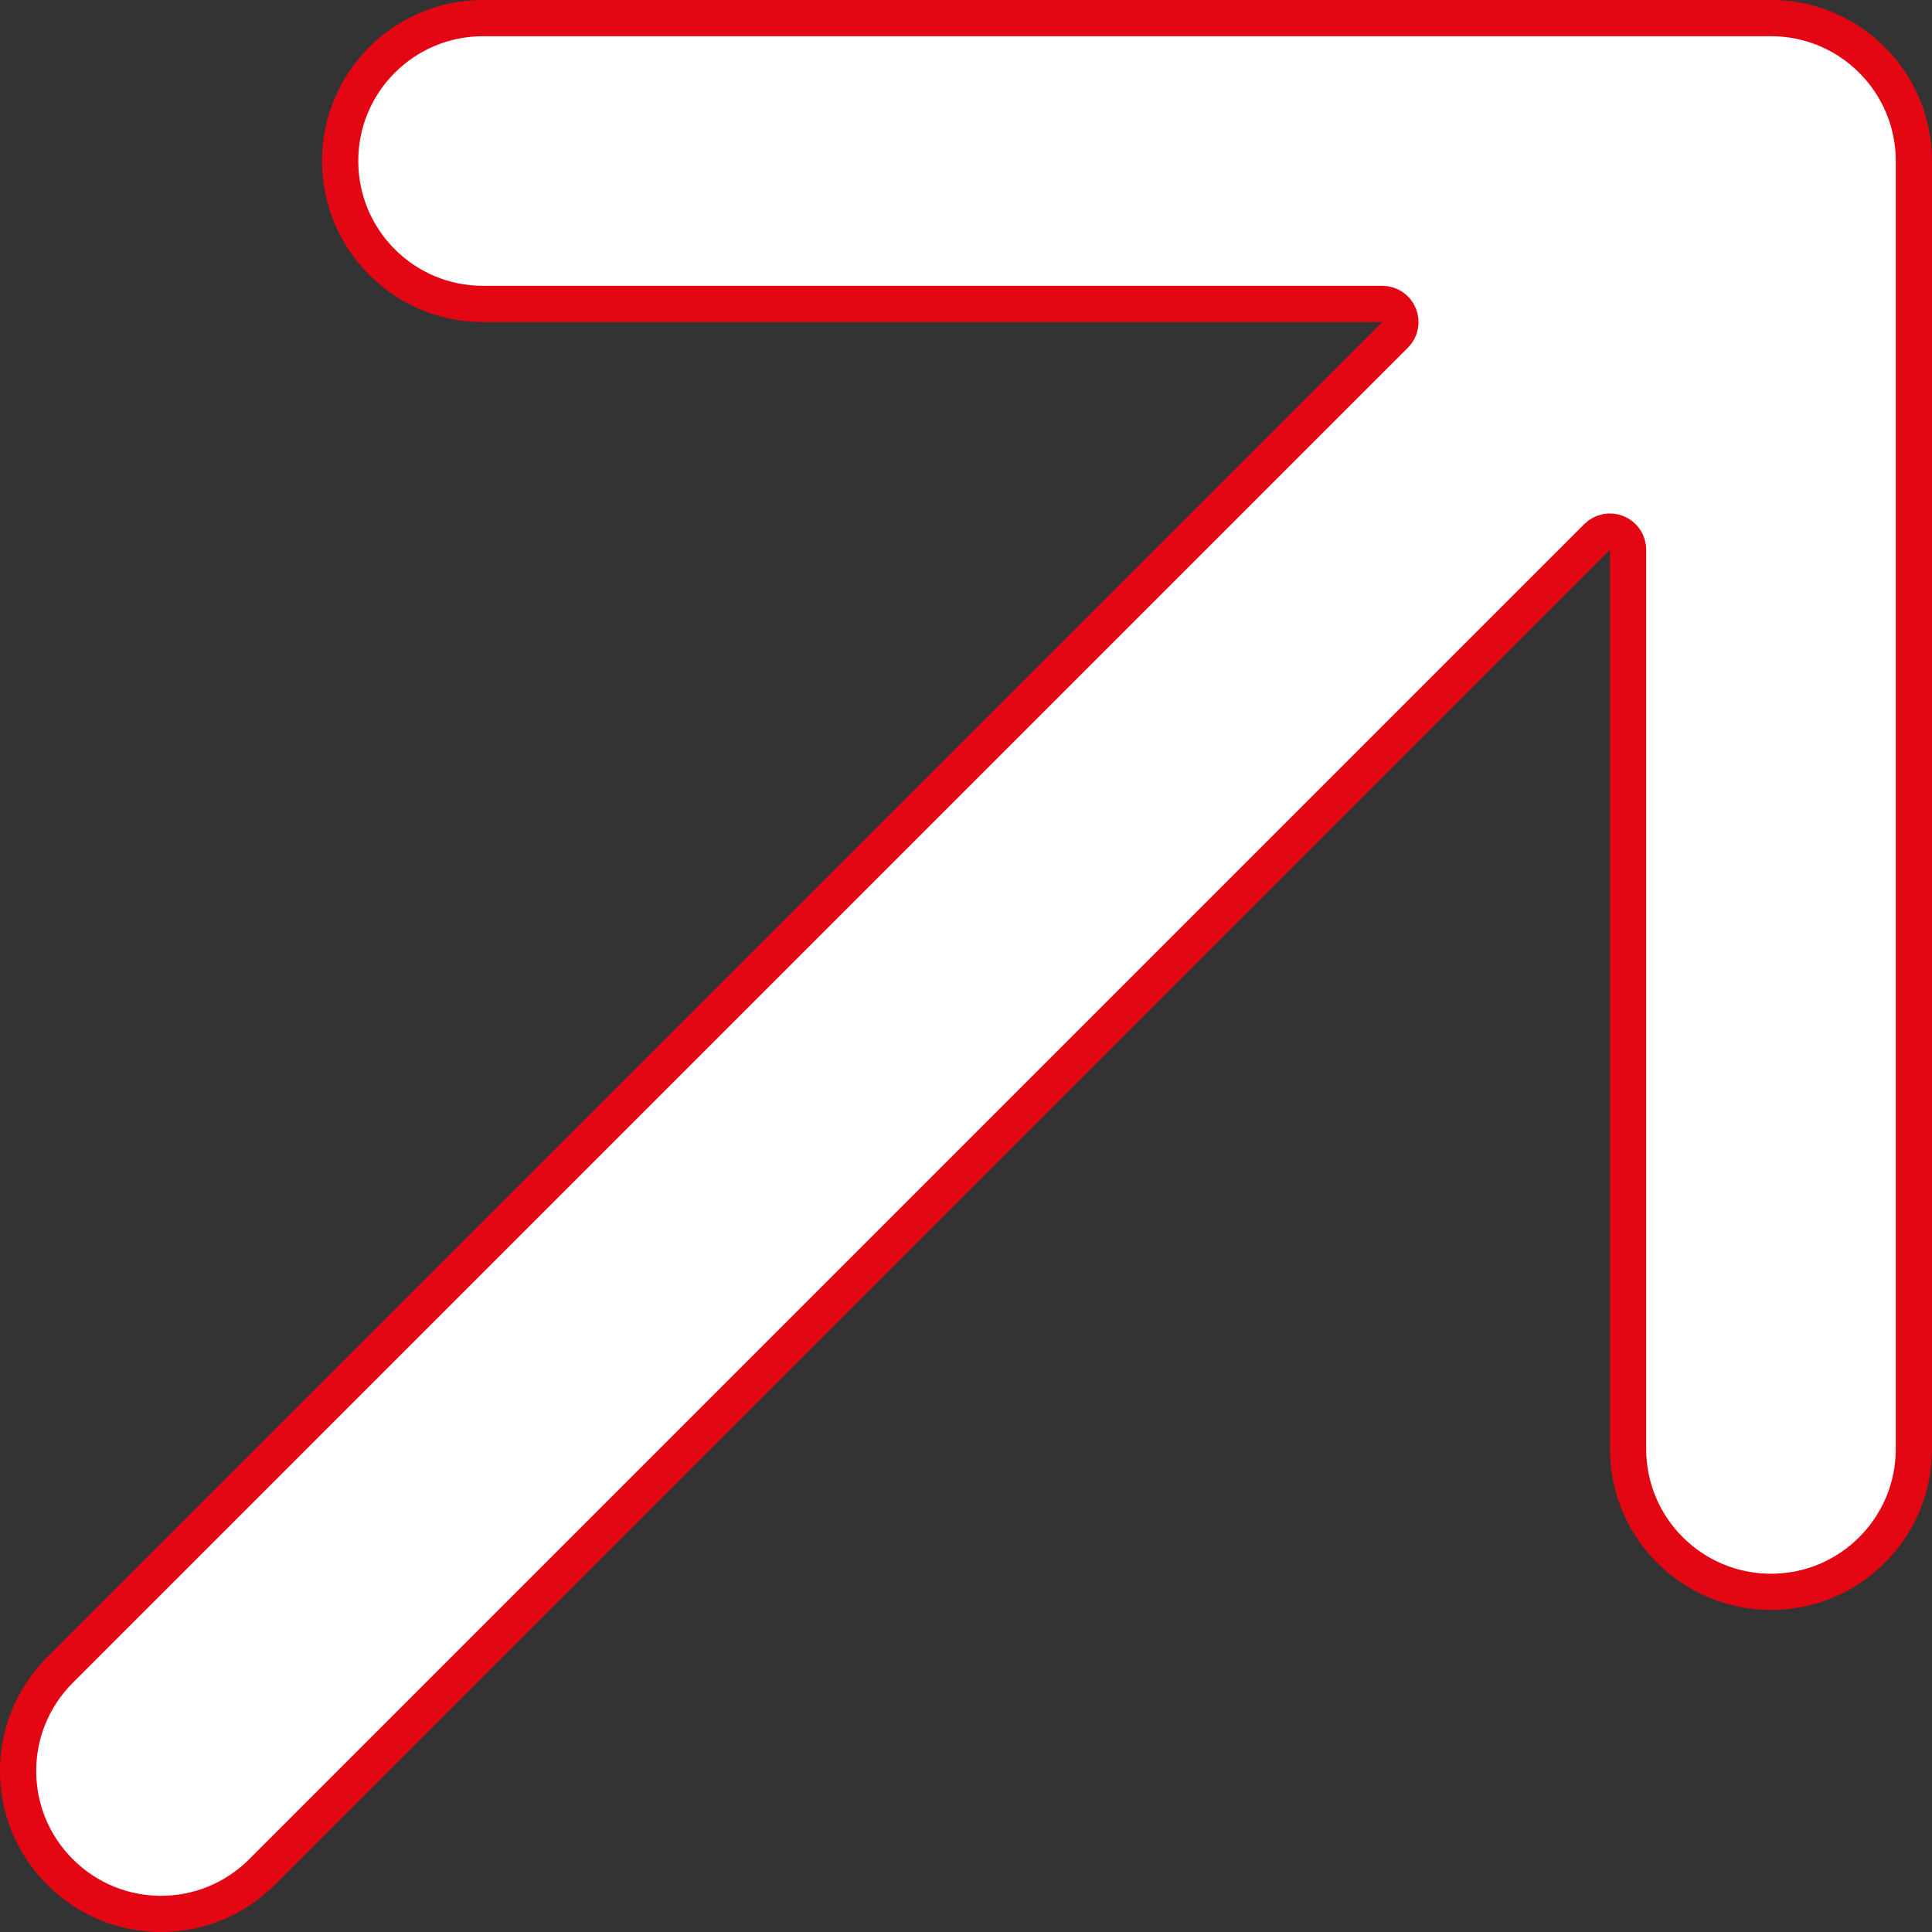 <svg width="16" height="16" viewBox="0 0 16 16" fill="none" xmlns="http://www.w3.org/2000/svg">
<rect x="0" y="0" width="16" height="16" fill="#333333" stroke="none"/>
<path d="M13.483 4.552C13.483 4.492 13.447 4.437 13.391 4.414C13.335 4.39 13.27 4.403 13.227 4.446L2.17 15.503C1.708 15.966 0.959 15.966 0.497 15.503C0.034 15.041 0.034 14.292 0.497 13.83L11.554 2.773C11.597 2.73 11.61 2.665 11.586 2.609C11.563 2.553 11.508 2.517 11.448 2.517L4 2.517C3.346 2.517 2.817 1.987 2.817 1.333C2.817 0.68 3.346 0.15 4 0.15L14.667 0.15C15.32 0.15 15.85 0.68 15.85 1.333V12C15.85 12.653 15.32 13.183 14.667 13.183C14.013 13.183 13.483 12.653 13.483 12V4.552Z" fill="white" stroke="#E30613" stroke-width="0.3" stroke-miterlimit="10" stroke-linecap="round" stroke-linejoin="round"/>
</svg>
